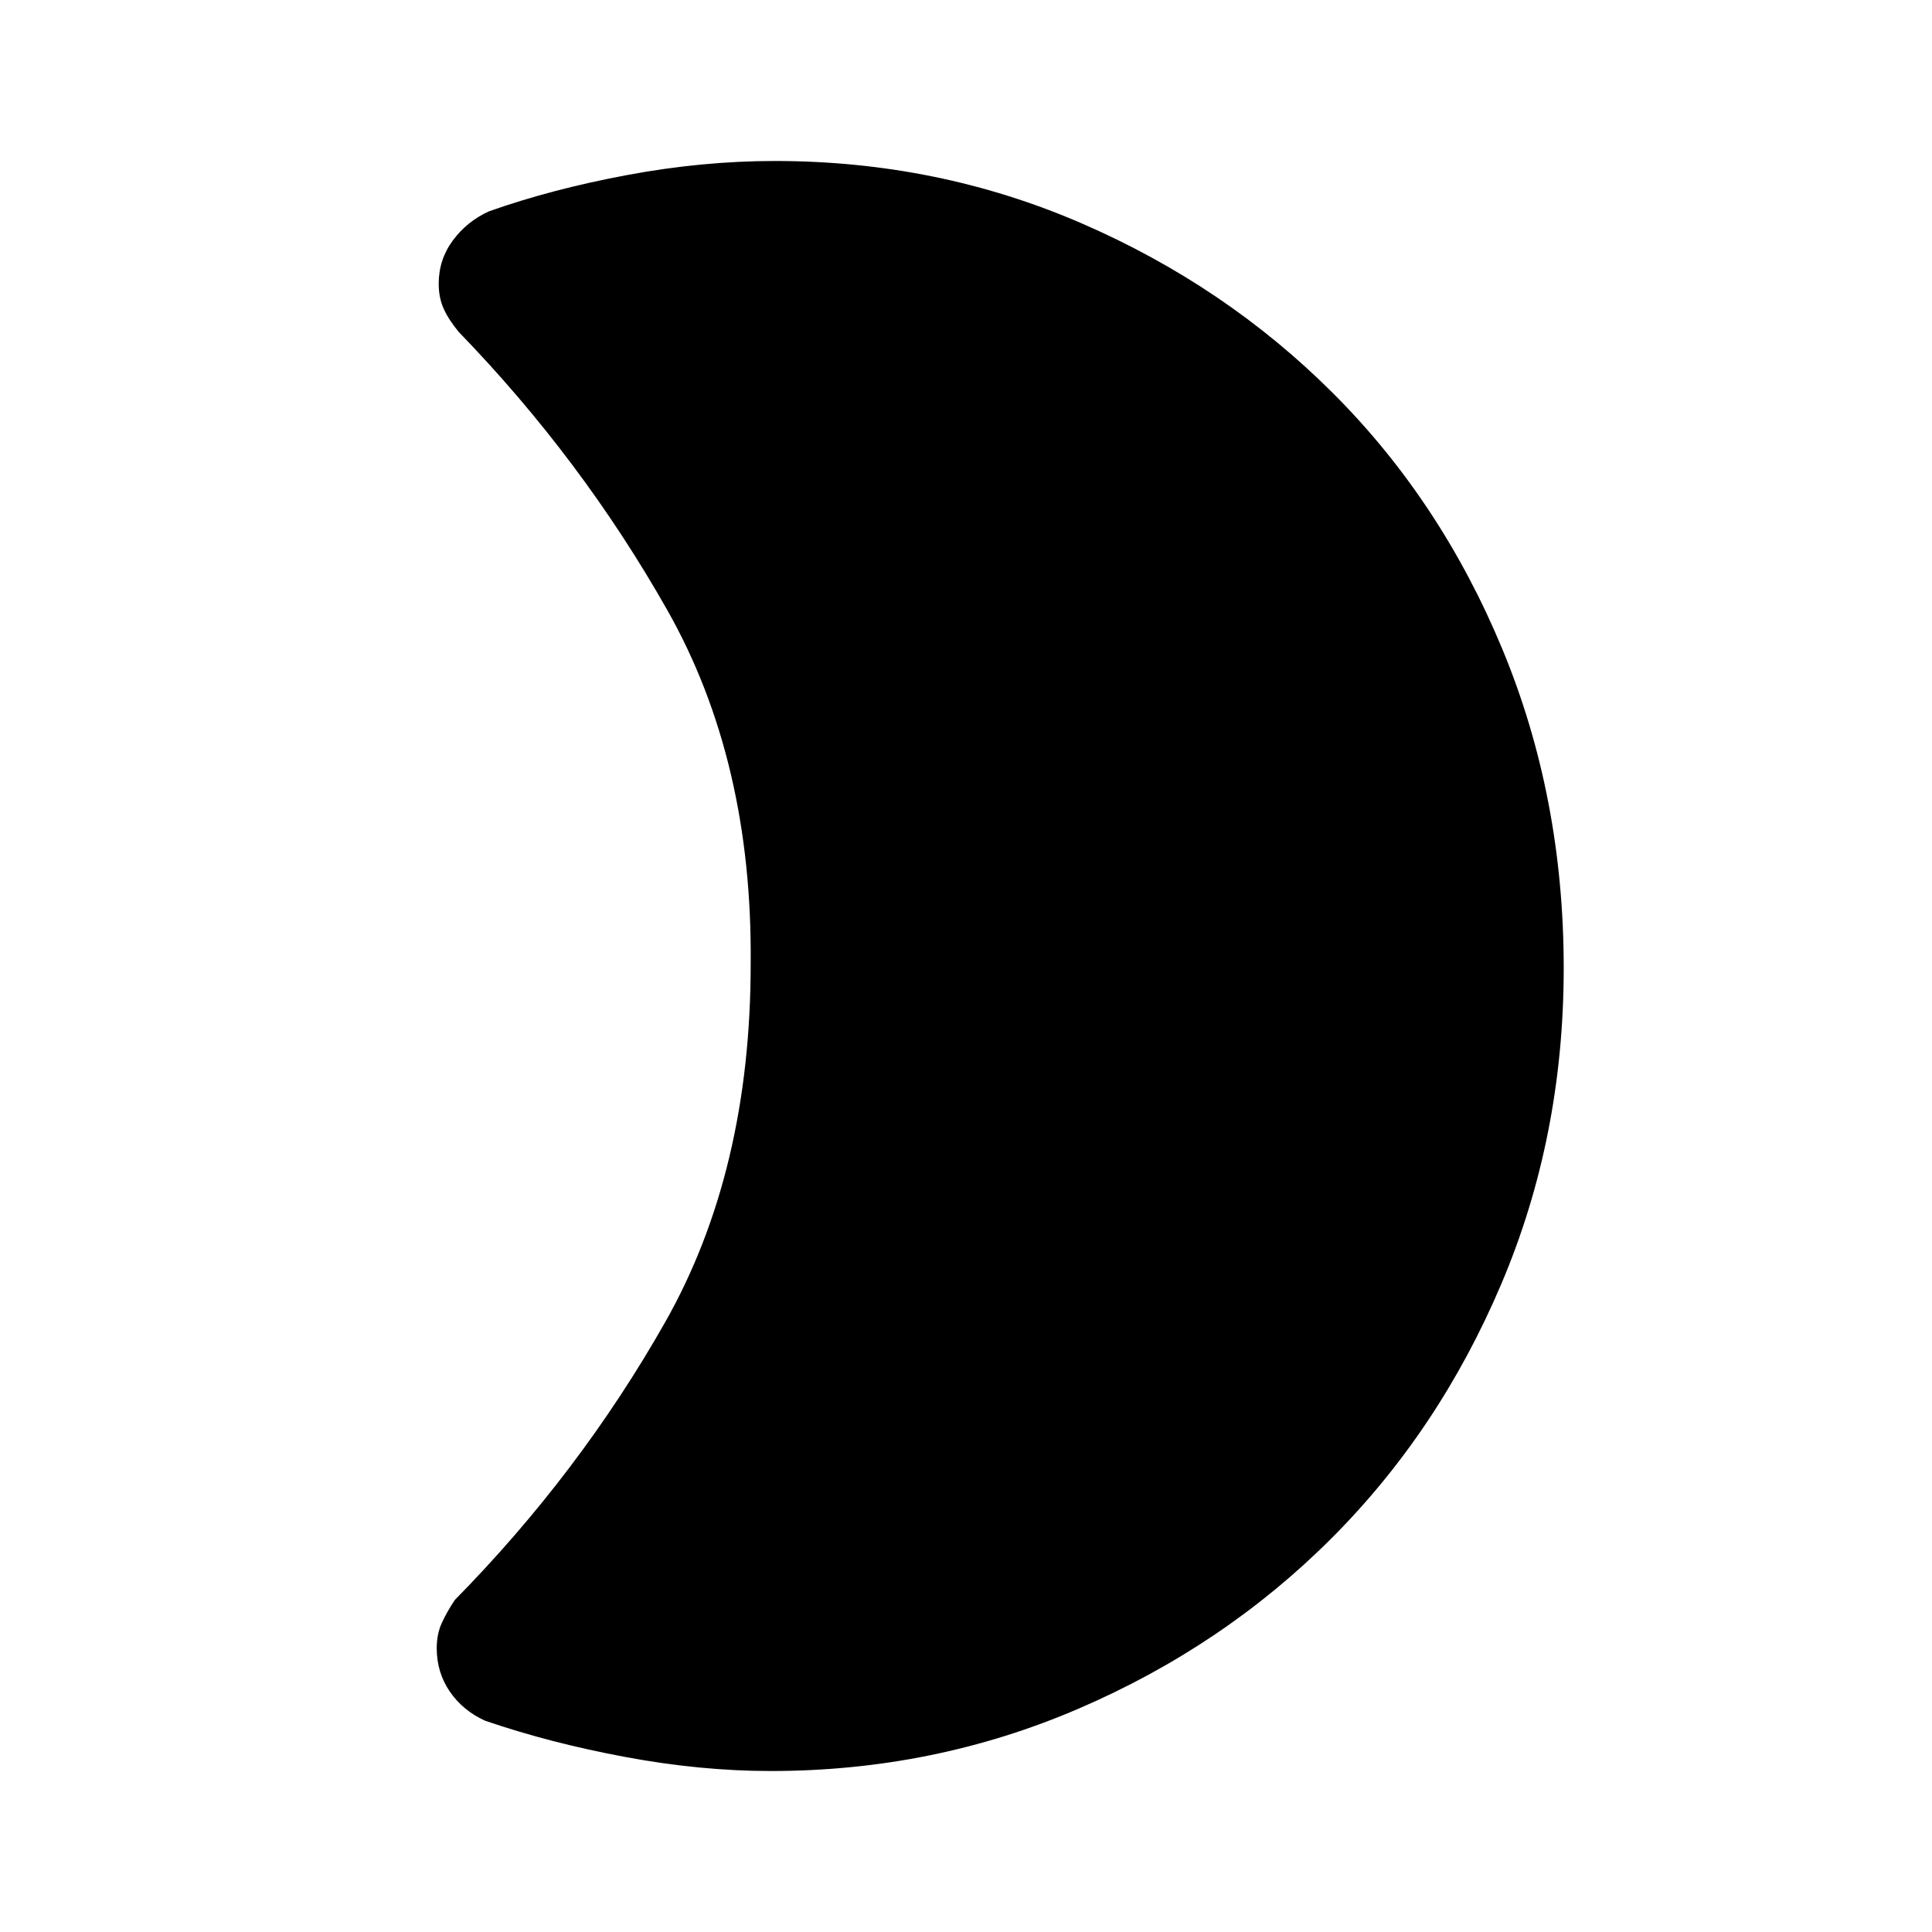 <svg xmlns="http://www.w3.org/2000/svg" height="40" width="40"><path d="M32.375 20.042q0 3.5-1.292 6.541-1.291 3.042-3.521 5.271-2.229 2.229-5.229 3.521-3 1.292-6.375 1.292-1.458 0-3.02-.292-1.563-.292-2.896-.75-.459-.208-.73-.604-.27-.396-.27-.896 0-.292.104-.521.104-.229.271-.479Q12 30.5 13.771 27.375t1.771-7.417q.041-4.208-1.73-7.333Q12.042 9.5 9.5 6.875q-.208-.25-.312-.479-.105-.229-.105-.521 0-.5.292-.896t.75-.604q1.292-.458 2.854-.75 1.563-.292 3.063-.292 3.375 0 6.354 1.292t5.208 3.521q2.229 2.229 3.5 5.292 1.271 3.062 1.271 6.604Z"/></svg>
